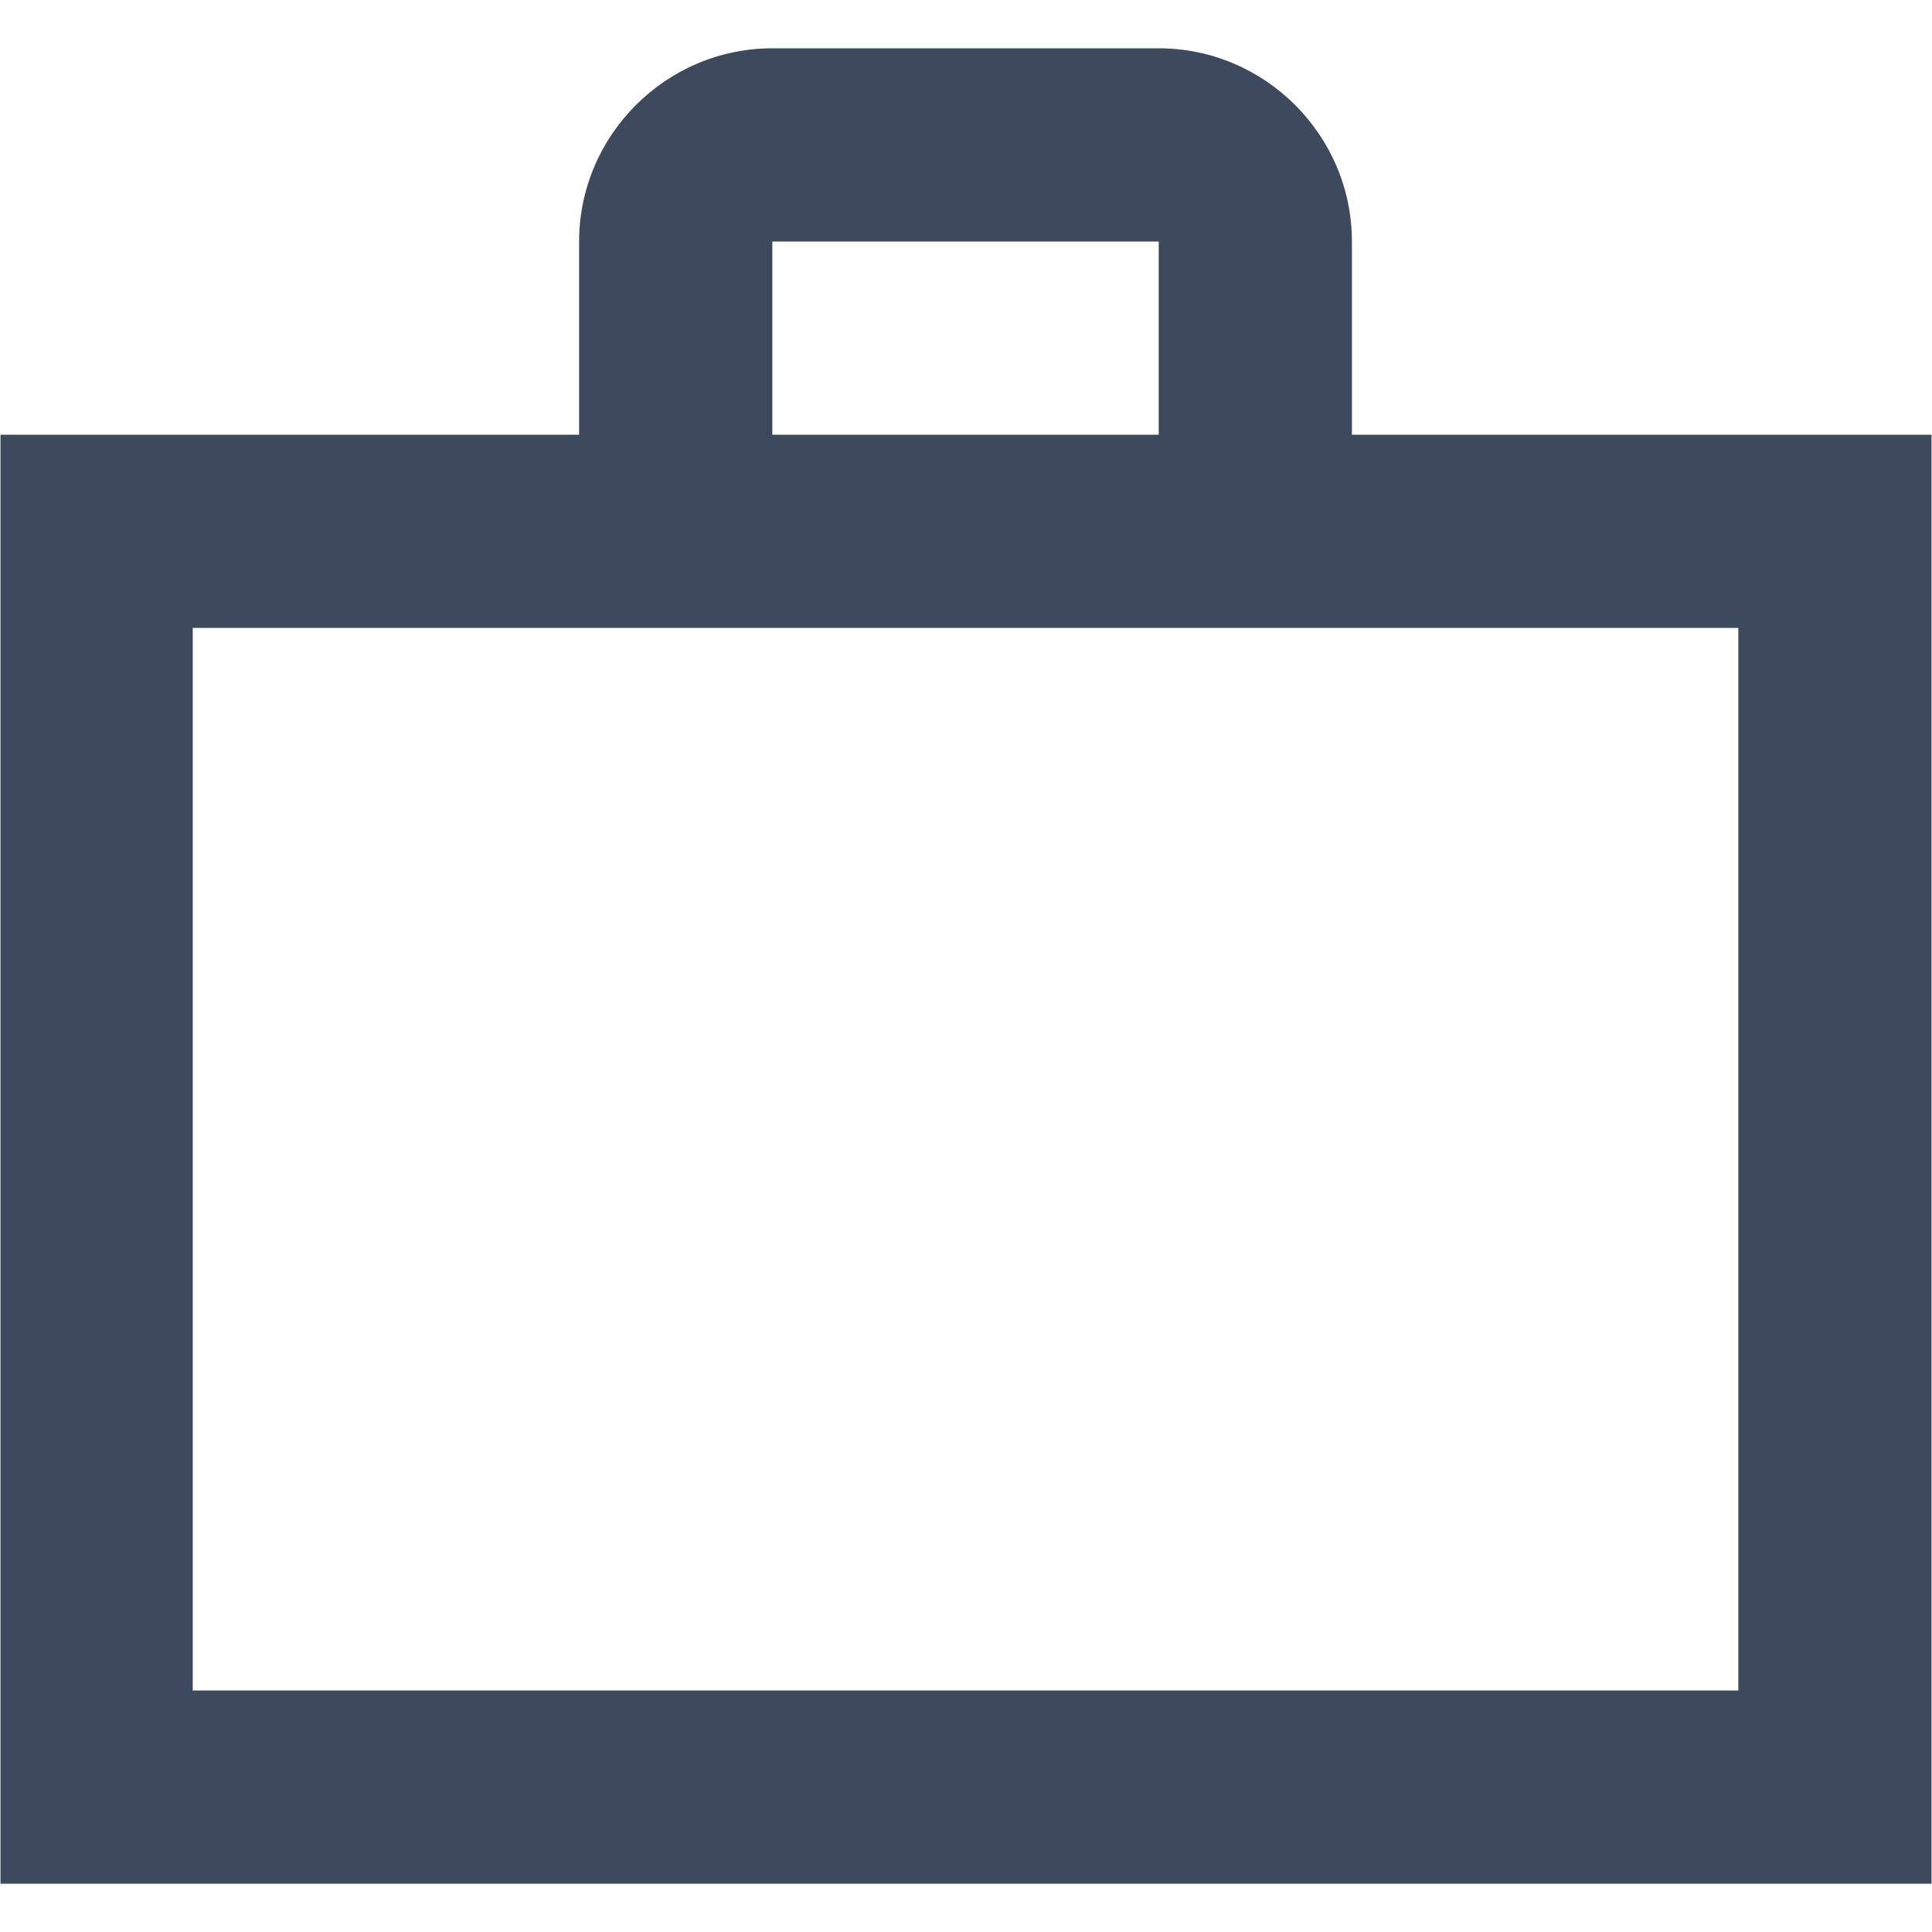 <svg width="20" height="20" viewBox="0 0 20 20" fill="none" xmlns="http://www.w3.org/2000/svg">
<path fill-rule="evenodd" clip-rule="evenodd" d="M19.995 19.5V4.5H13.995V2.5C13.995 1.4 13.095 0.5 11.995 0.5H7.995C6.895 0.5 5.995 1.4 5.995 2.5V4.5H0.005V19.5H19.995ZM11.995 4.5V2.5H7.995V4.5H11.995ZM1.995 6.5V17.5H17.995V6.5H1.995Z" fill="#3D495C"/>
</svg>
